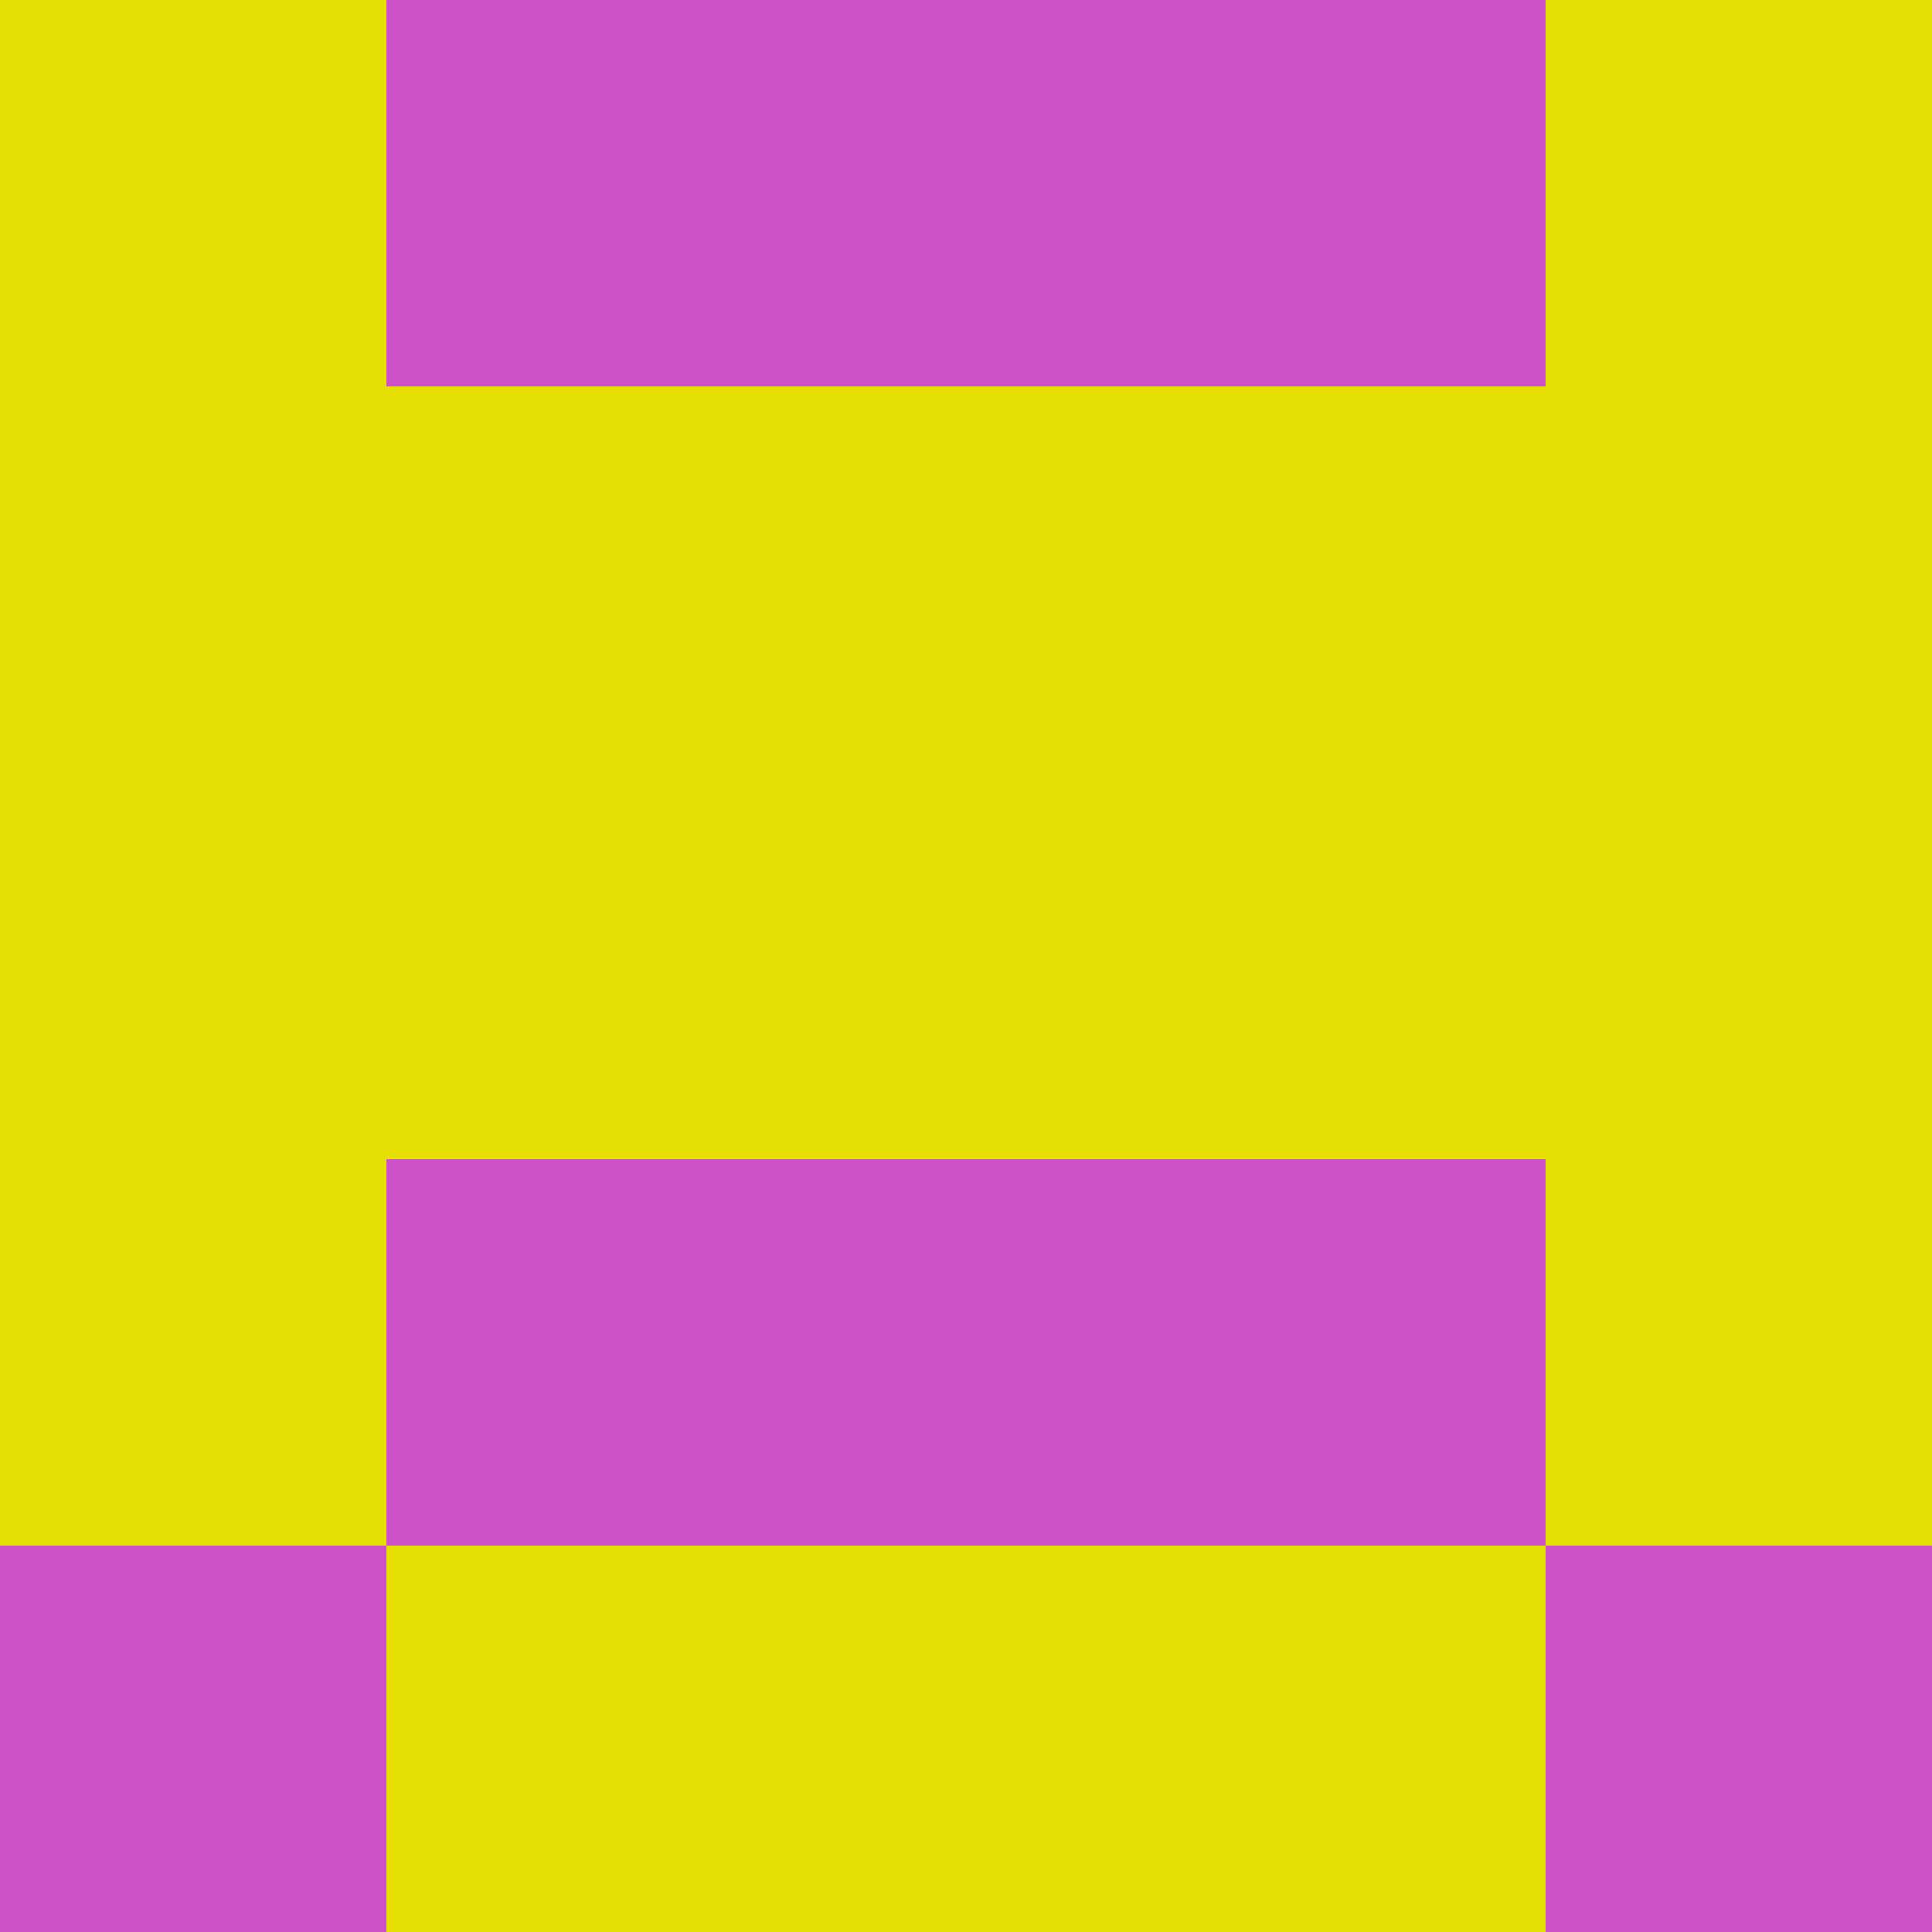 <?xml version="1.0" encoding="utf-8"?>
<!DOCTYPE svg PUBLIC "-//W3C//DTD SVG 20010904//EN"
        "http://www.w3.org/TR/2001/REC-SVG-20010904/DTD/svg10.dtd">

<svg width="400" height="400" viewBox="0 0 5 5"
    xmlns="http://www.w3.org/2000/svg"
    xmlns:xlink="http://www.w3.org/1999/xlink">
            <rect x="0" y="0" width="1" height="1" fill="#E6E005" />
        <rect x="0" y="1" width="1" height="1" fill="#E6E005" />
        <rect x="0" y="2" width="1" height="1" fill="#E6E005" />
        <rect x="0" y="3" width="1" height="1" fill="#E6E005" />
        <rect x="0" y="4" width="1" height="1" fill="#CD52CA" />
                <rect x="1" y="0" width="1" height="1" fill="#CD52CA" />
        <rect x="1" y="1" width="1" height="1" fill="#E6E005" />
        <rect x="1" y="2" width="1" height="1" fill="#E6E005" />
        <rect x="1" y="3" width="1" height="1" fill="#CD52CA" />
        <rect x="1" y="4" width="1" height="1" fill="#E6E005" />
                <rect x="2" y="0" width="1" height="1" fill="#CD52CA" />
        <rect x="2" y="1" width="1" height="1" fill="#E6E005" />
        <rect x="2" y="2" width="1" height="1" fill="#E6E005" />
        <rect x="2" y="3" width="1" height="1" fill="#CD52CA" />
        <rect x="2" y="4" width="1" height="1" fill="#E6E005" />
                <rect x="3" y="0" width="1" height="1" fill="#CD52CA" />
        <rect x="3" y="1" width="1" height="1" fill="#E6E005" />
        <rect x="3" y="2" width="1" height="1" fill="#E6E005" />
        <rect x="3" y="3" width="1" height="1" fill="#CD52CA" />
        <rect x="3" y="4" width="1" height="1" fill="#E6E005" />
                <rect x="4" y="0" width="1" height="1" fill="#E6E005" />
        <rect x="4" y="1" width="1" height="1" fill="#E6E005" />
        <rect x="4" y="2" width="1" height="1" fill="#E6E005" />
        <rect x="4" y="3" width="1" height="1" fill="#E6E005" />
        <rect x="4" y="4" width="1" height="1" fill="#CD52CA" />
        
</svg>


